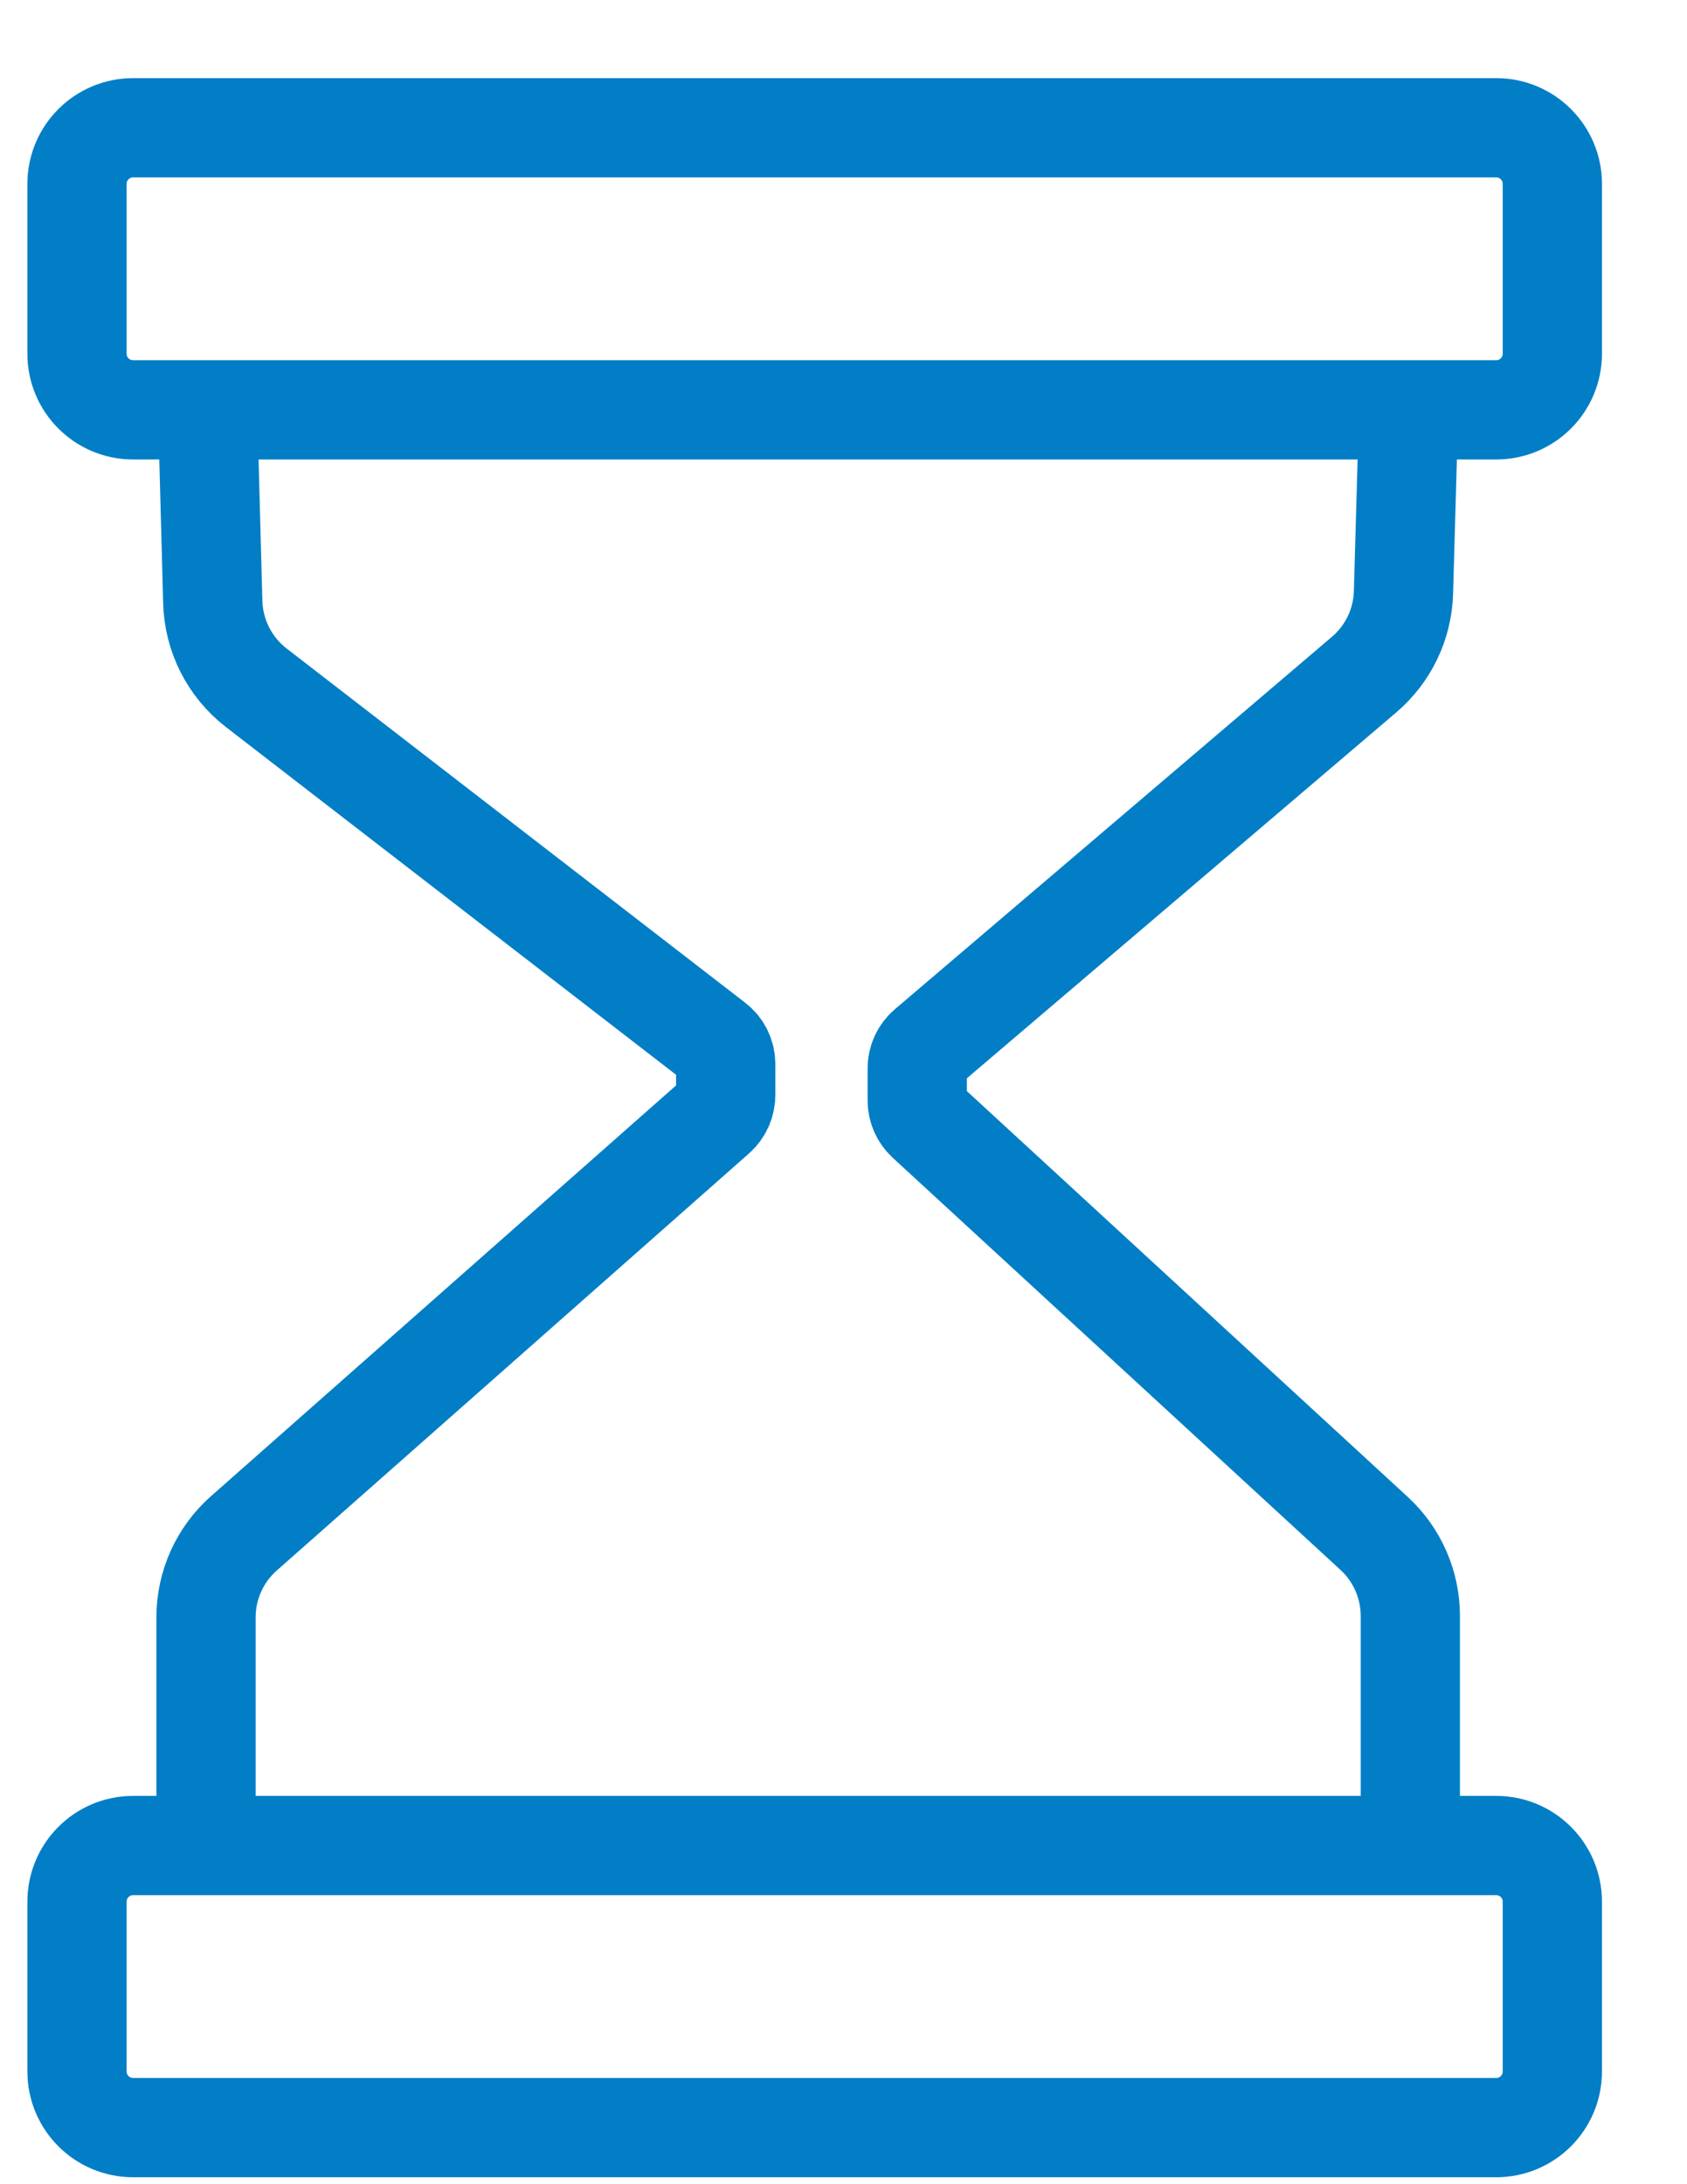 <svg width="17" height="22" viewBox="0 0 17 22" fill="none" xmlns="http://www.w3.org/2000/svg">
<path d="M2.076 18.589L2.076 16.291C2.076 15.967 2.215 15.658 2.458 15.444L7.218 11.242C7.278 11.188 7.313 11.111 7.313 11.03V10.718C7.313 10.631 7.273 10.548 7.203 10.495L2.583 6.928C2.314 6.72 2.153 6.403 2.144 6.063L2.092 4.128M14.212 18.589V16.277C14.212 15.961 14.08 15.659 13.847 15.445L9.334 11.293C9.276 11.239 9.243 11.164 9.243 11.085V10.761C9.243 10.678 9.279 10.6 9.342 10.546L13.747 6.794C13.99 6.587 14.135 6.285 14.143 5.965L14.195 4.128M2.092 4.128H1.341C1.029 4.128 0.776 3.875 0.776 3.563V1.852C0.776 1.54 1.029 1.287 1.341 1.287H15.078C15.39 1.287 15.643 1.54 15.643 1.852V3.563C15.643 3.875 15.39 4.128 15.078 4.128H14.195M2.092 4.128H8.144H14.195M1.341 21.43H15.078C15.39 21.43 15.643 21.177 15.643 20.865V19.154C15.643 18.842 15.39 18.589 15.078 18.589H1.341C1.029 18.589 0.776 18.842 0.776 19.154V20.865C0.776 21.177 1.029 21.43 1.341 21.43Z" stroke="#017EC6" stroke-linecap="round"/>
</svg>
